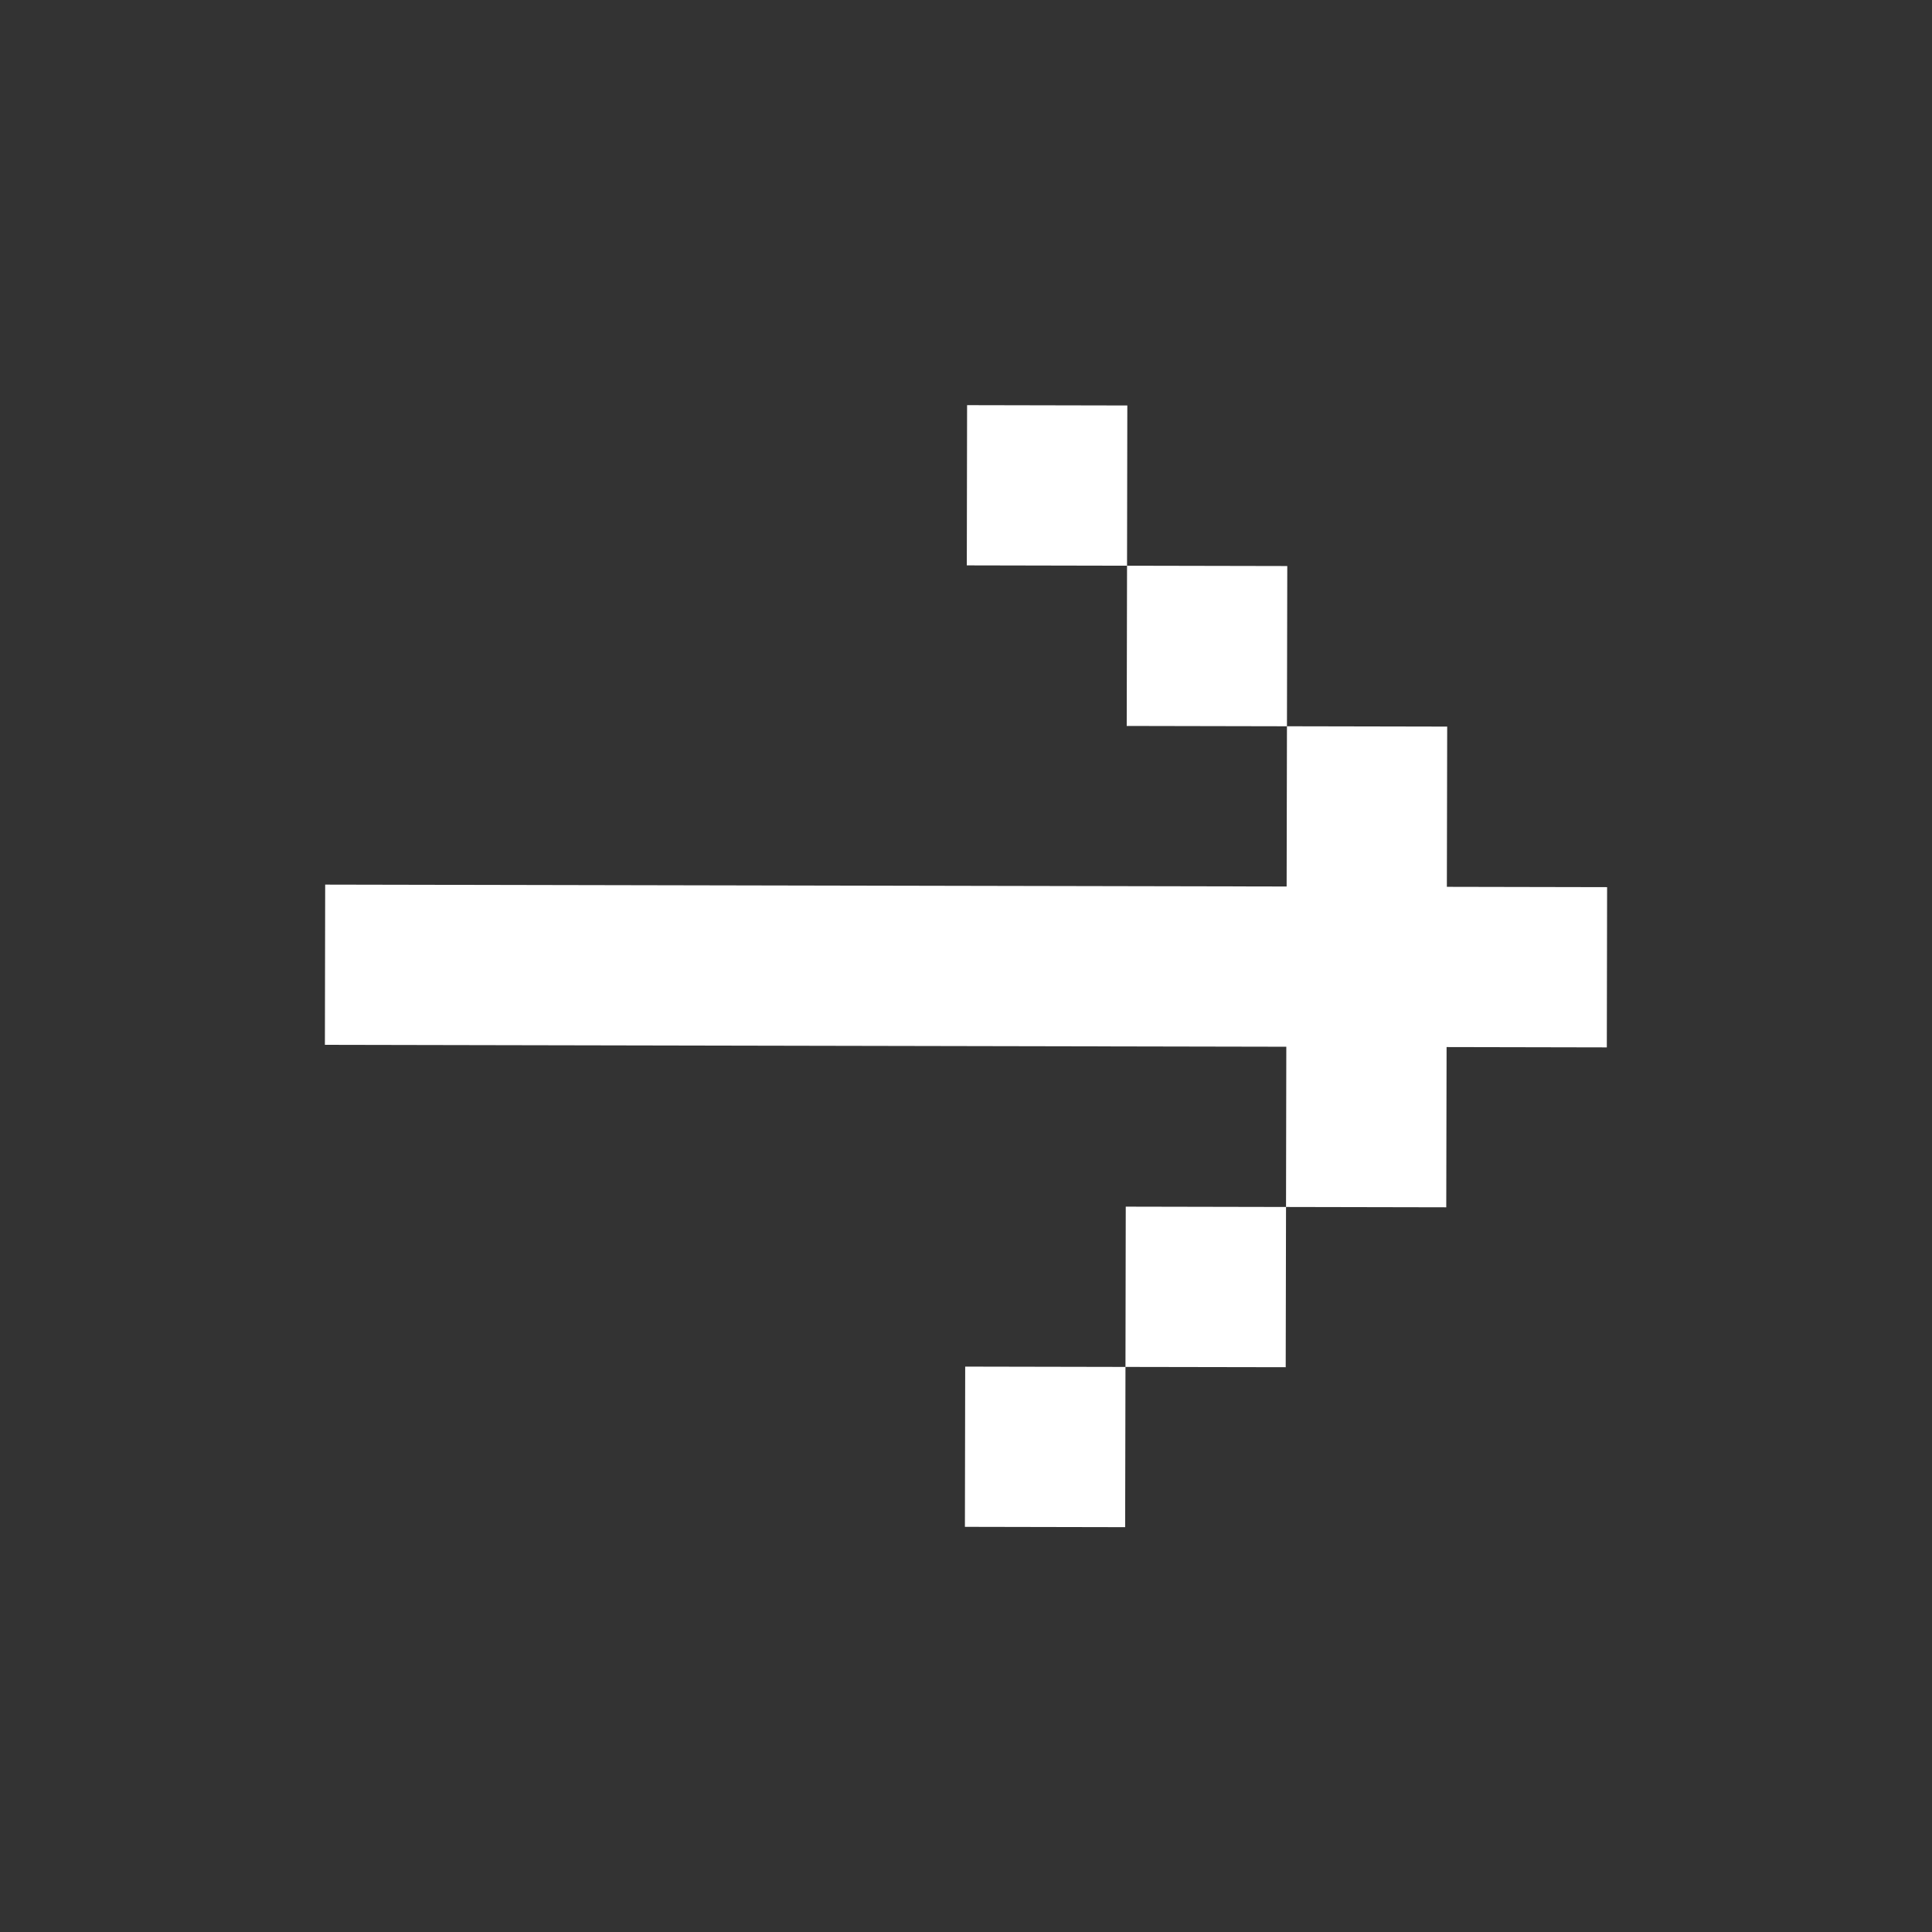 <svg width="48" height="48" viewBox="0 0 48 48" fill="none" xmlns="http://www.w3.org/2000/svg">
<rect x="0" y="0" width="48" height="48" fill="#333333" stroke="none"/>
<path d="M8.079 21.978L8.072 25.959L31.958 26.006L31.951 29.987L35.932 29.995L35.94 26.014L39.921 26.022L39.928 22.041L35.947 22.033L35.955 18.052L31.974 18.044L31.966 22.025L8.079 21.978ZM28.001 14.055L31.982 14.063L31.974 18.044L27.993 18.036L28.001 14.055ZM28.001 14.055L24.02 14.047L24.027 10.066L28.008 10.074L28.001 14.055ZM27.962 33.961L31.943 33.968L31.951 29.987L27.969 29.979L27.962 33.961ZM27.962 33.961L23.98 33.953L23.973 37.934L27.954 37.942L27.962 33.961Z" fill="white"/>
</svg>
